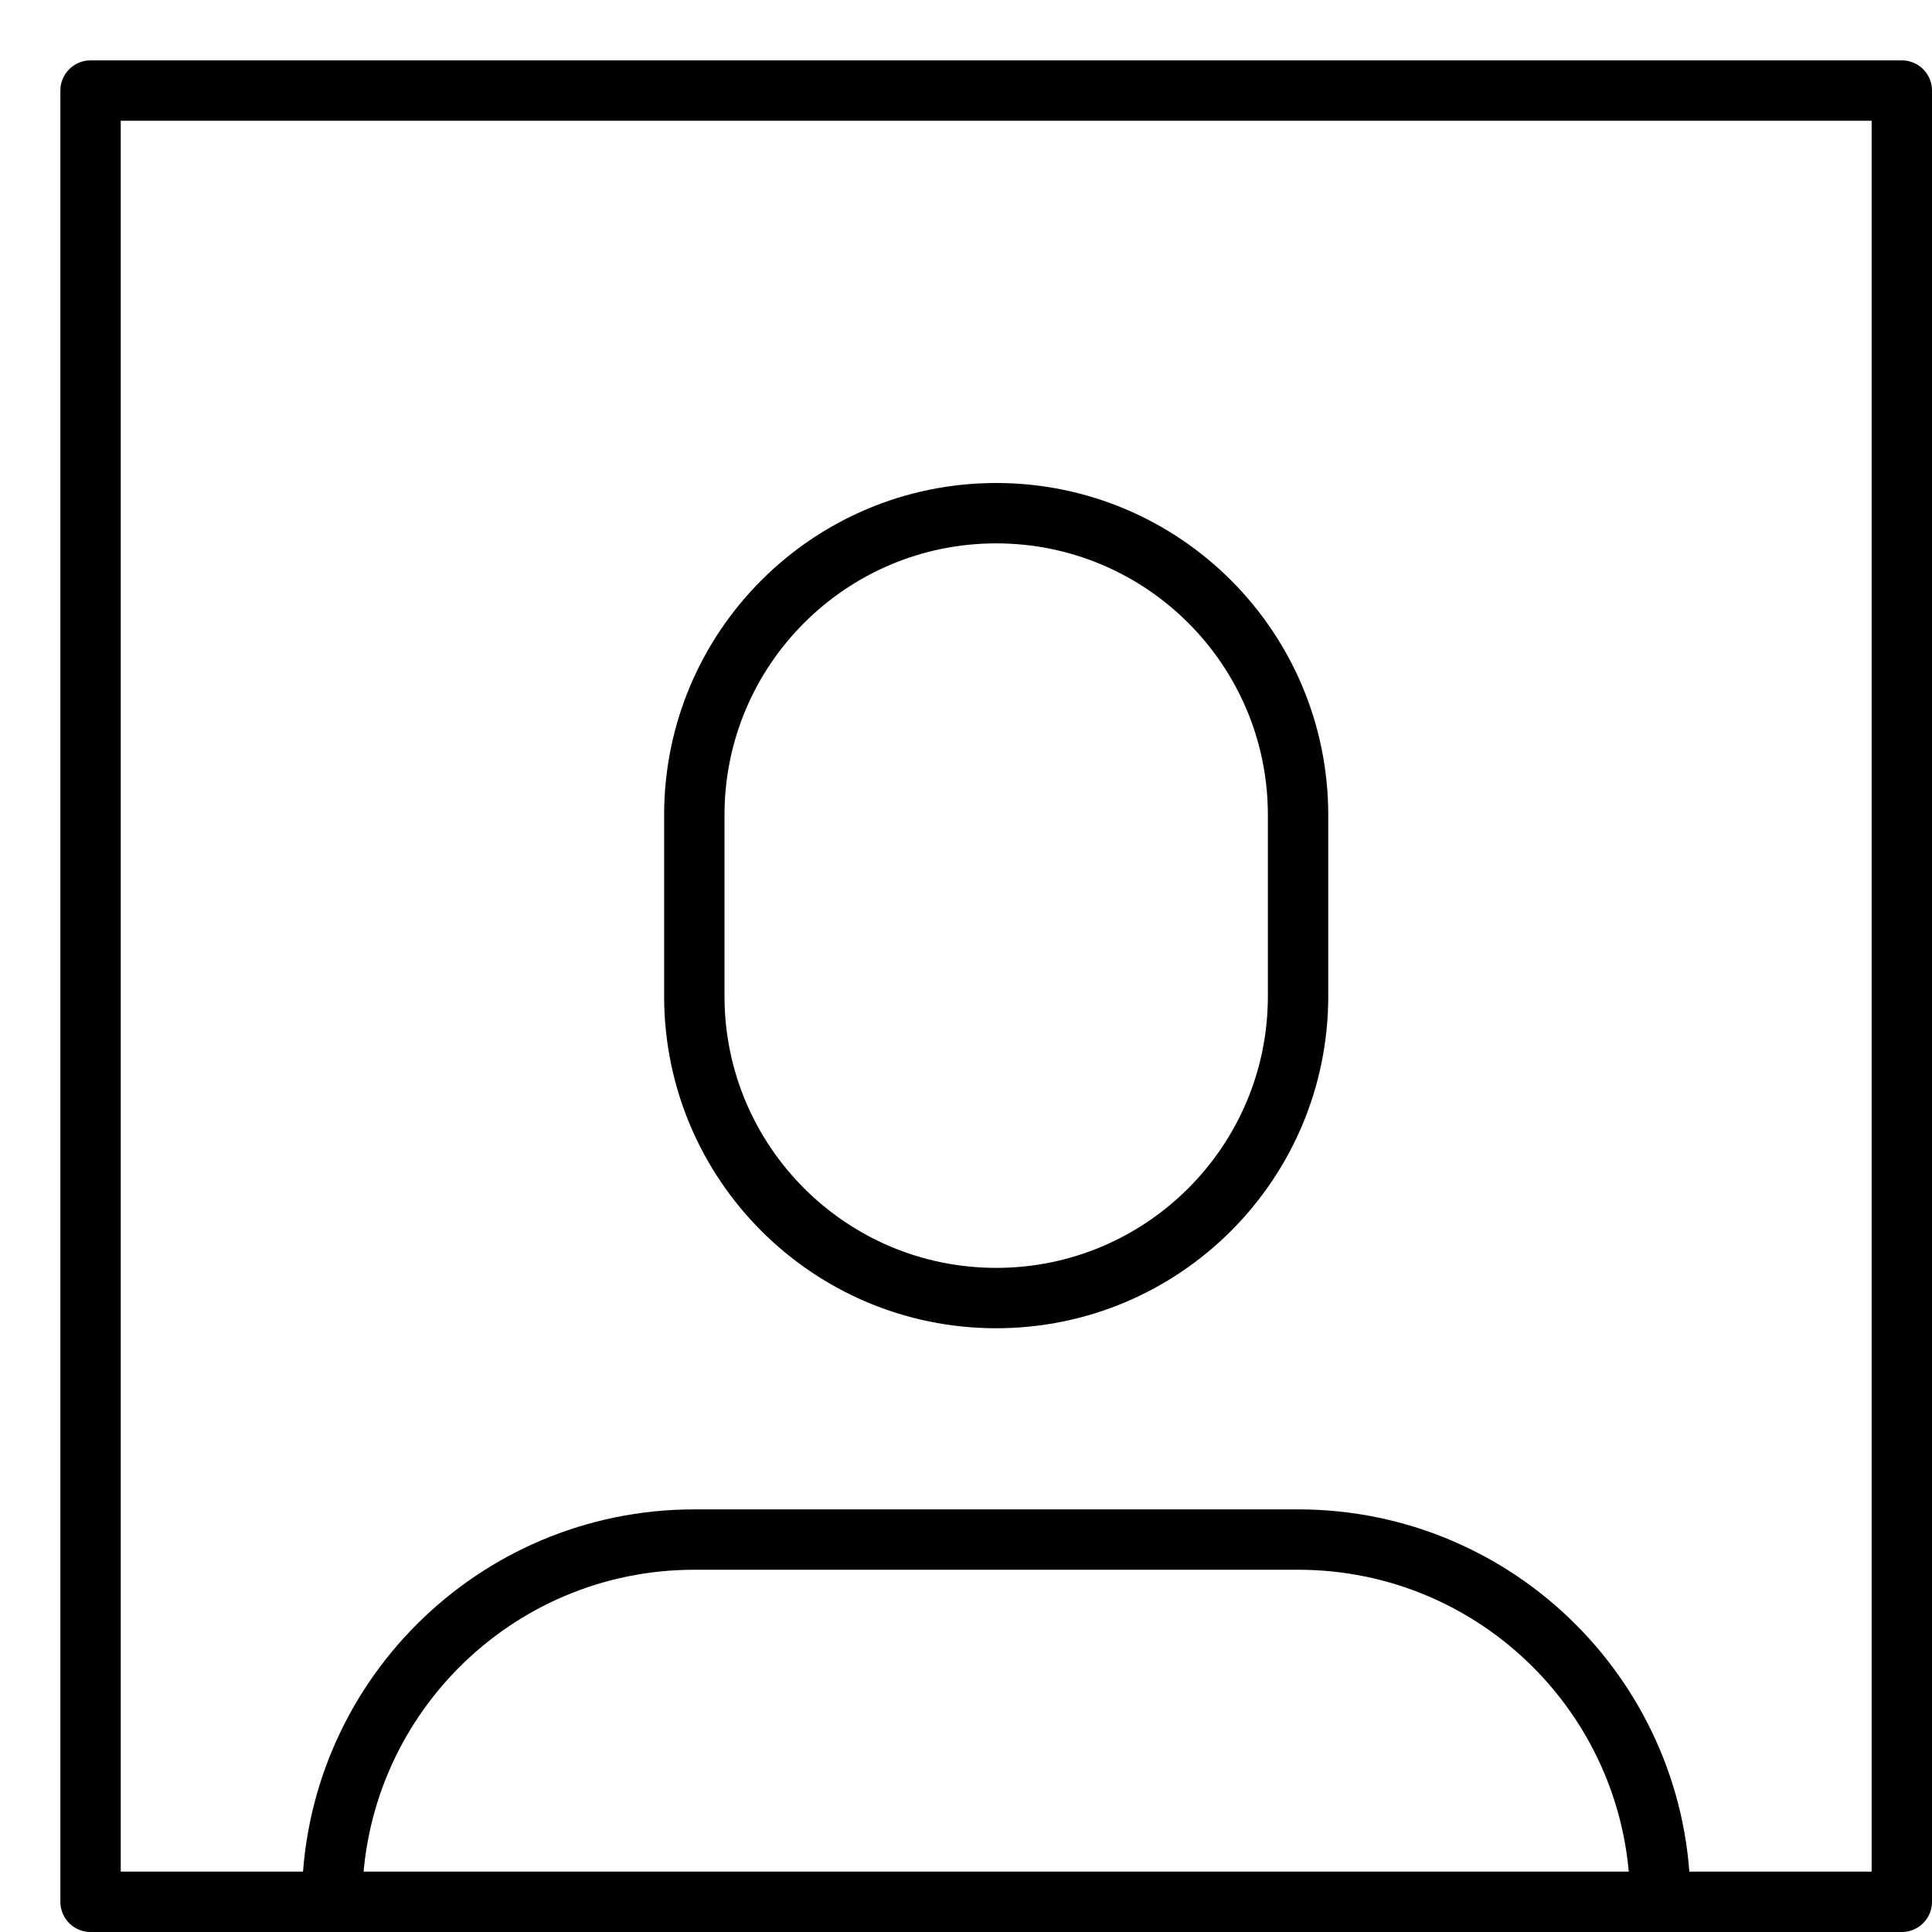 <svg xmlns="http://www.w3.org/2000/svg" viewBox="0 0 32 32"><title>user frame 31</title><g stroke-linecap="round" stroke-width="1" fill="none" stroke="#000000" stroke-linejoin="round" class="nc-icon-wrapper" transform="translate(0.5 0.5)"><path d="M27,31c0-3.314-2.686-6-6-6 H11c-3.314,0-6,2.686-6,6" stroke="#000000"></path> <path d="M16,21L16,21 c-2.761,0-5-2.239-5-5v-3c0-2.761,2.239-5,5-5h0c2.761,0,5,2.239,5,5v3C21,18.761,18.761,21,16,21z" stroke="#000000"></path> <rect x="1" y="1" width="30" height="30"></rect></g></svg>